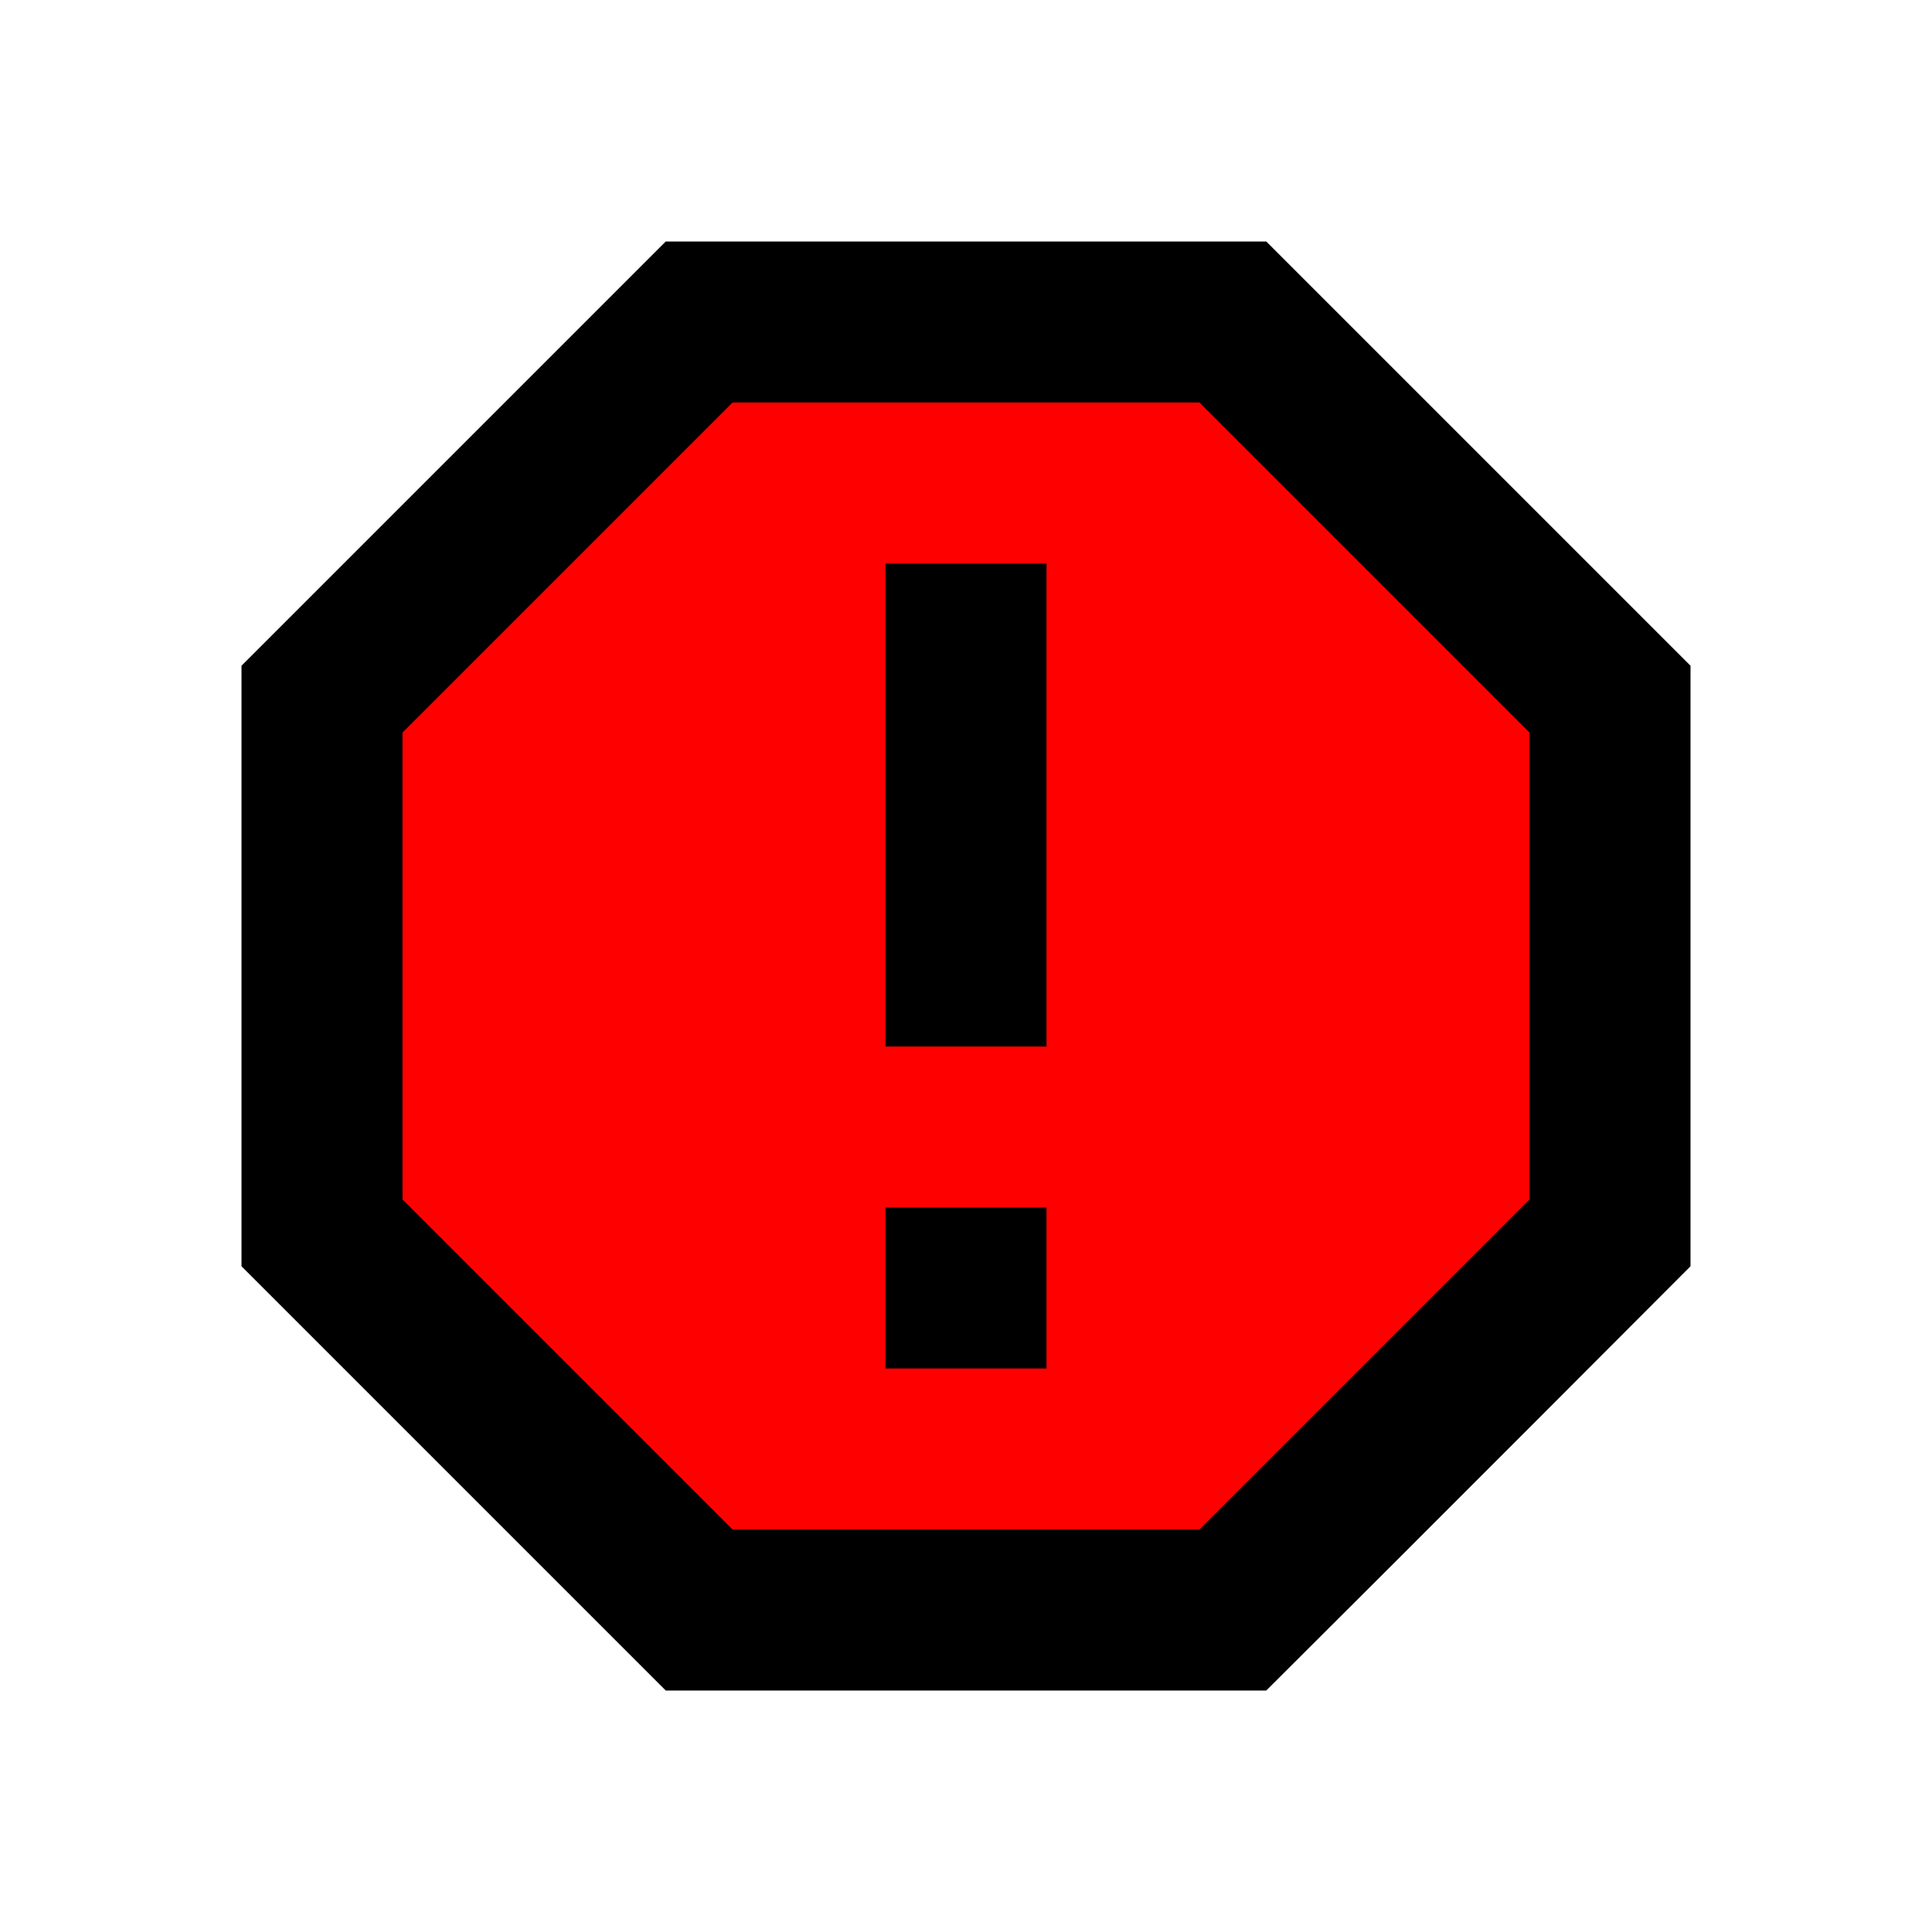 <?xml version="1.0" encoding="UTF-8" standalone="no"?>
<svg
   id="mdi-alert-octagon-outline"
   viewBox="0 0 24 24"
   version="1.1"
   sodipodi:docname="alert-octagon-outline-red.svg"
   inkscape:version="1.4 (e7c3feb1, 2024-10-09)"
   xmlns:inkscape="http://www.inkscape.org/namespaces/inkscape"
   xmlns:sodipodi="http://sodipodi.sourceforge.net/DTD/sodipodi-0.dtd"
   xmlns="http://www.w3.org/2000/svg"
   xmlns:svg="http://www.w3.org/2000/svg">
  <defs
     id="defs1" />
  <sodipodi:namedview
     id="namedview1"
     pagecolor="#ffffff"
     bordercolor="#000000"
     borderopacity="0.25"
     inkscape:showpageshadow="2"
     inkscape:pageopacity="0.0"
     inkscape:pagecheckerboard="0"
     inkscape:deskcolor="#d1d1d1"
     inkscape:zoom="6.11"
     inkscape:cx="11.947627"
     inkscape:cy="11.865794"
     inkscape:window-width="1368"
     inkscape:window-height="728"
     inkscape:window-x="0"
     inkscape:window-y="38"
     inkscape:window-maximized="0"
     inkscape:current-layer="mdi-alert-octagon-outline" />
  <path
     style="fill:#ff0000;stroke-width:0.327;stroke-linejoin:bevel;stroke-miterlimit:1"
     d="M 8.842,4.635 C 7.441,6.092 5.901,7.454 4.584,8.968 4.321,10.867 4.551,12.869 4.474,14.807 c 0.689,1.263 2.013,2.11 2.953,3.208 0.774,0.686 1.413,1.885 2.634,1.57 1.675,-0.083 3.414,0.165 5.051,-0.12 1.487,-1.392 3.002,-2.86 4.363,-4.374 0.264,-1.9 0.033,-3.902 0.111,-5.84 C 18.897,7.988 17.573,7.142 16.632,6.044 15.858,5.358 15.219,4.158 13.998,4.474 12.323,4.557 10.584,4.309 8.947,4.594 Z M 12.029,7.474 c 0.974,0.017 0.232,1.75 0.464,2.51 -0.247,0.744 0.534,2.516 -0.464,2.51 -0.974,-0.017 -0.232,-1.75 -0.464,-2.51 0.247,-0.671 -0.534,-2.635 0.464,-2.51 z m 0,8.02 c 1.528,0.119 -0.683,1.938 -0.464,0.3 -0.115,-0.44 0.183,-0.273 0.464,-0.3 z"
     id="path2" />
  <path
     d="M8.27,3L3,8.27V15.73L8.27,21H15.73C17.5,19.24 21,15.73 21,15.73V8.27L15.73,3M9.1,5H14.9L19,9.1V14.9L14.9,19H9.1L5,14.9V9.1M11,15H13V17H11V15M11,7H13V13H11V7"
     id="path1" />
</svg>
